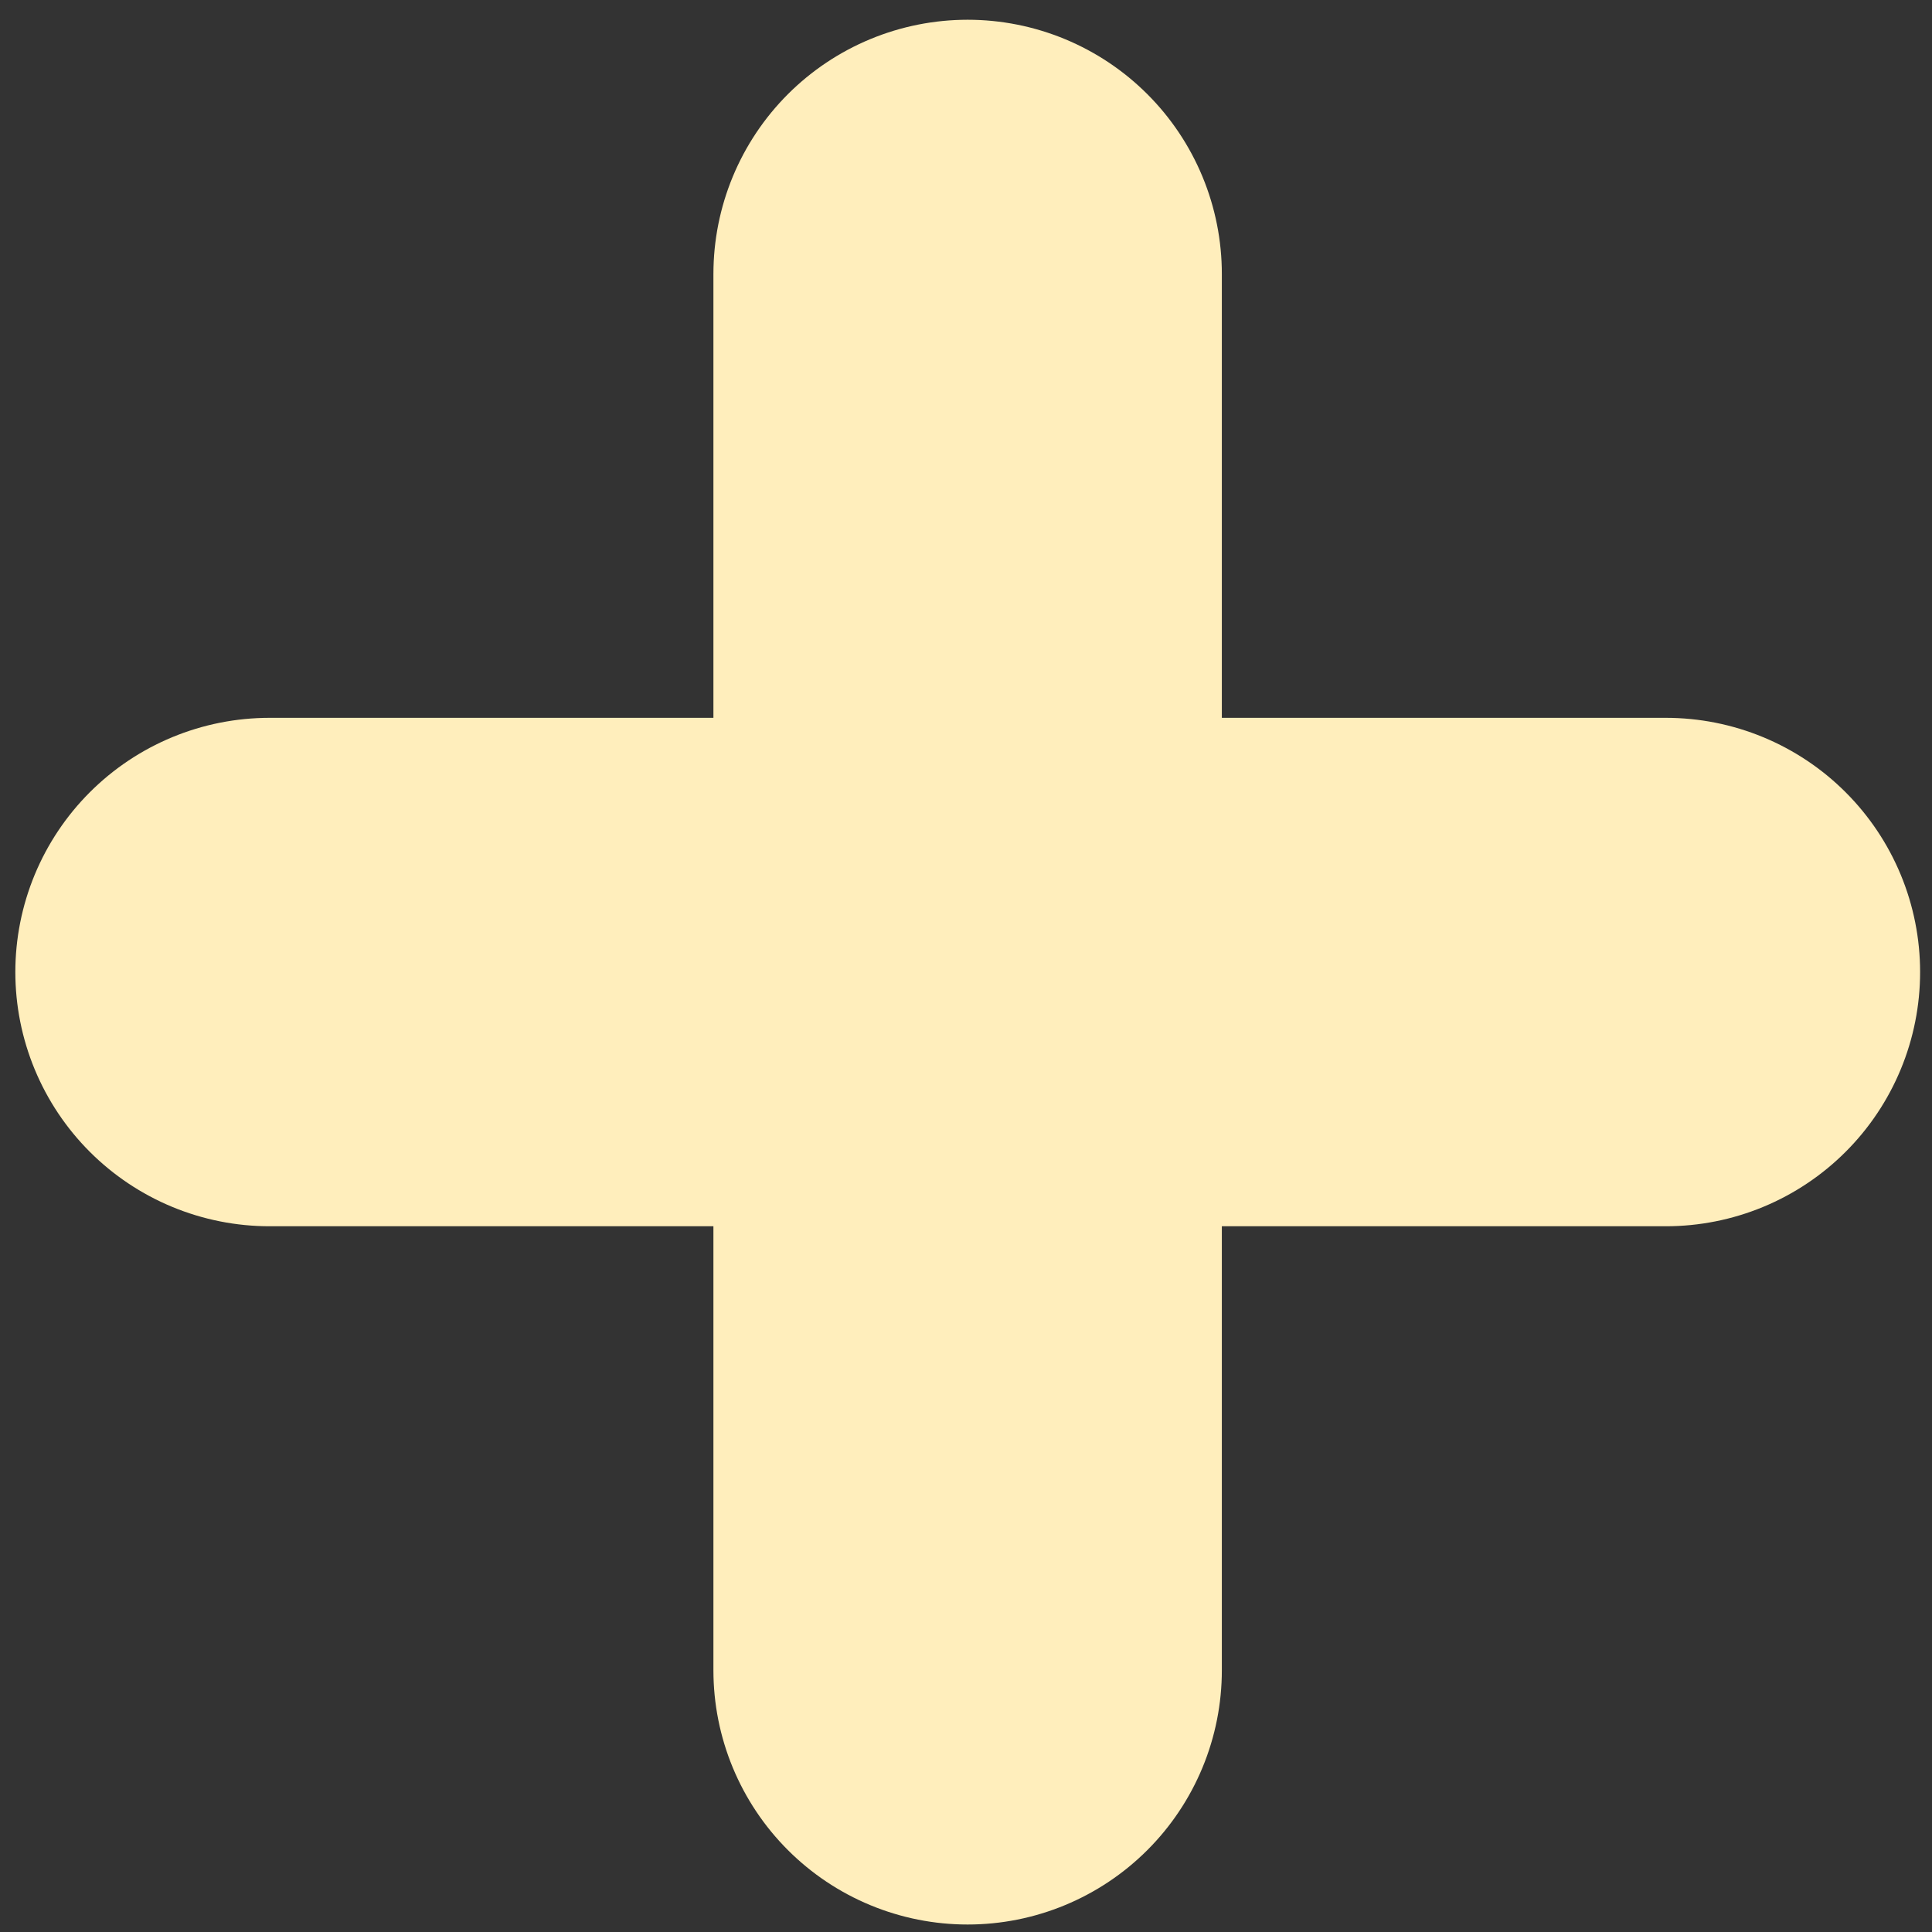 <svg width="95" height="95" viewBox="0 0 95 95" fill="none" xmlns="http://www.w3.org/2000/svg">
<rect x="0" y="0" width="95" height="95" fill="#333333" stroke="none"/>
<path d="M47.58 13.471V82.132" stroke="#FFEEBC" stroke-width="25" stroke-linecap="round" stroke-linejoin="round"/>
<path d="M81.915 47.797L13.254 47.797" stroke="#FFEEBC" stroke-width="25" stroke-linecap="round" stroke-linejoin="round"/>
</svg>
